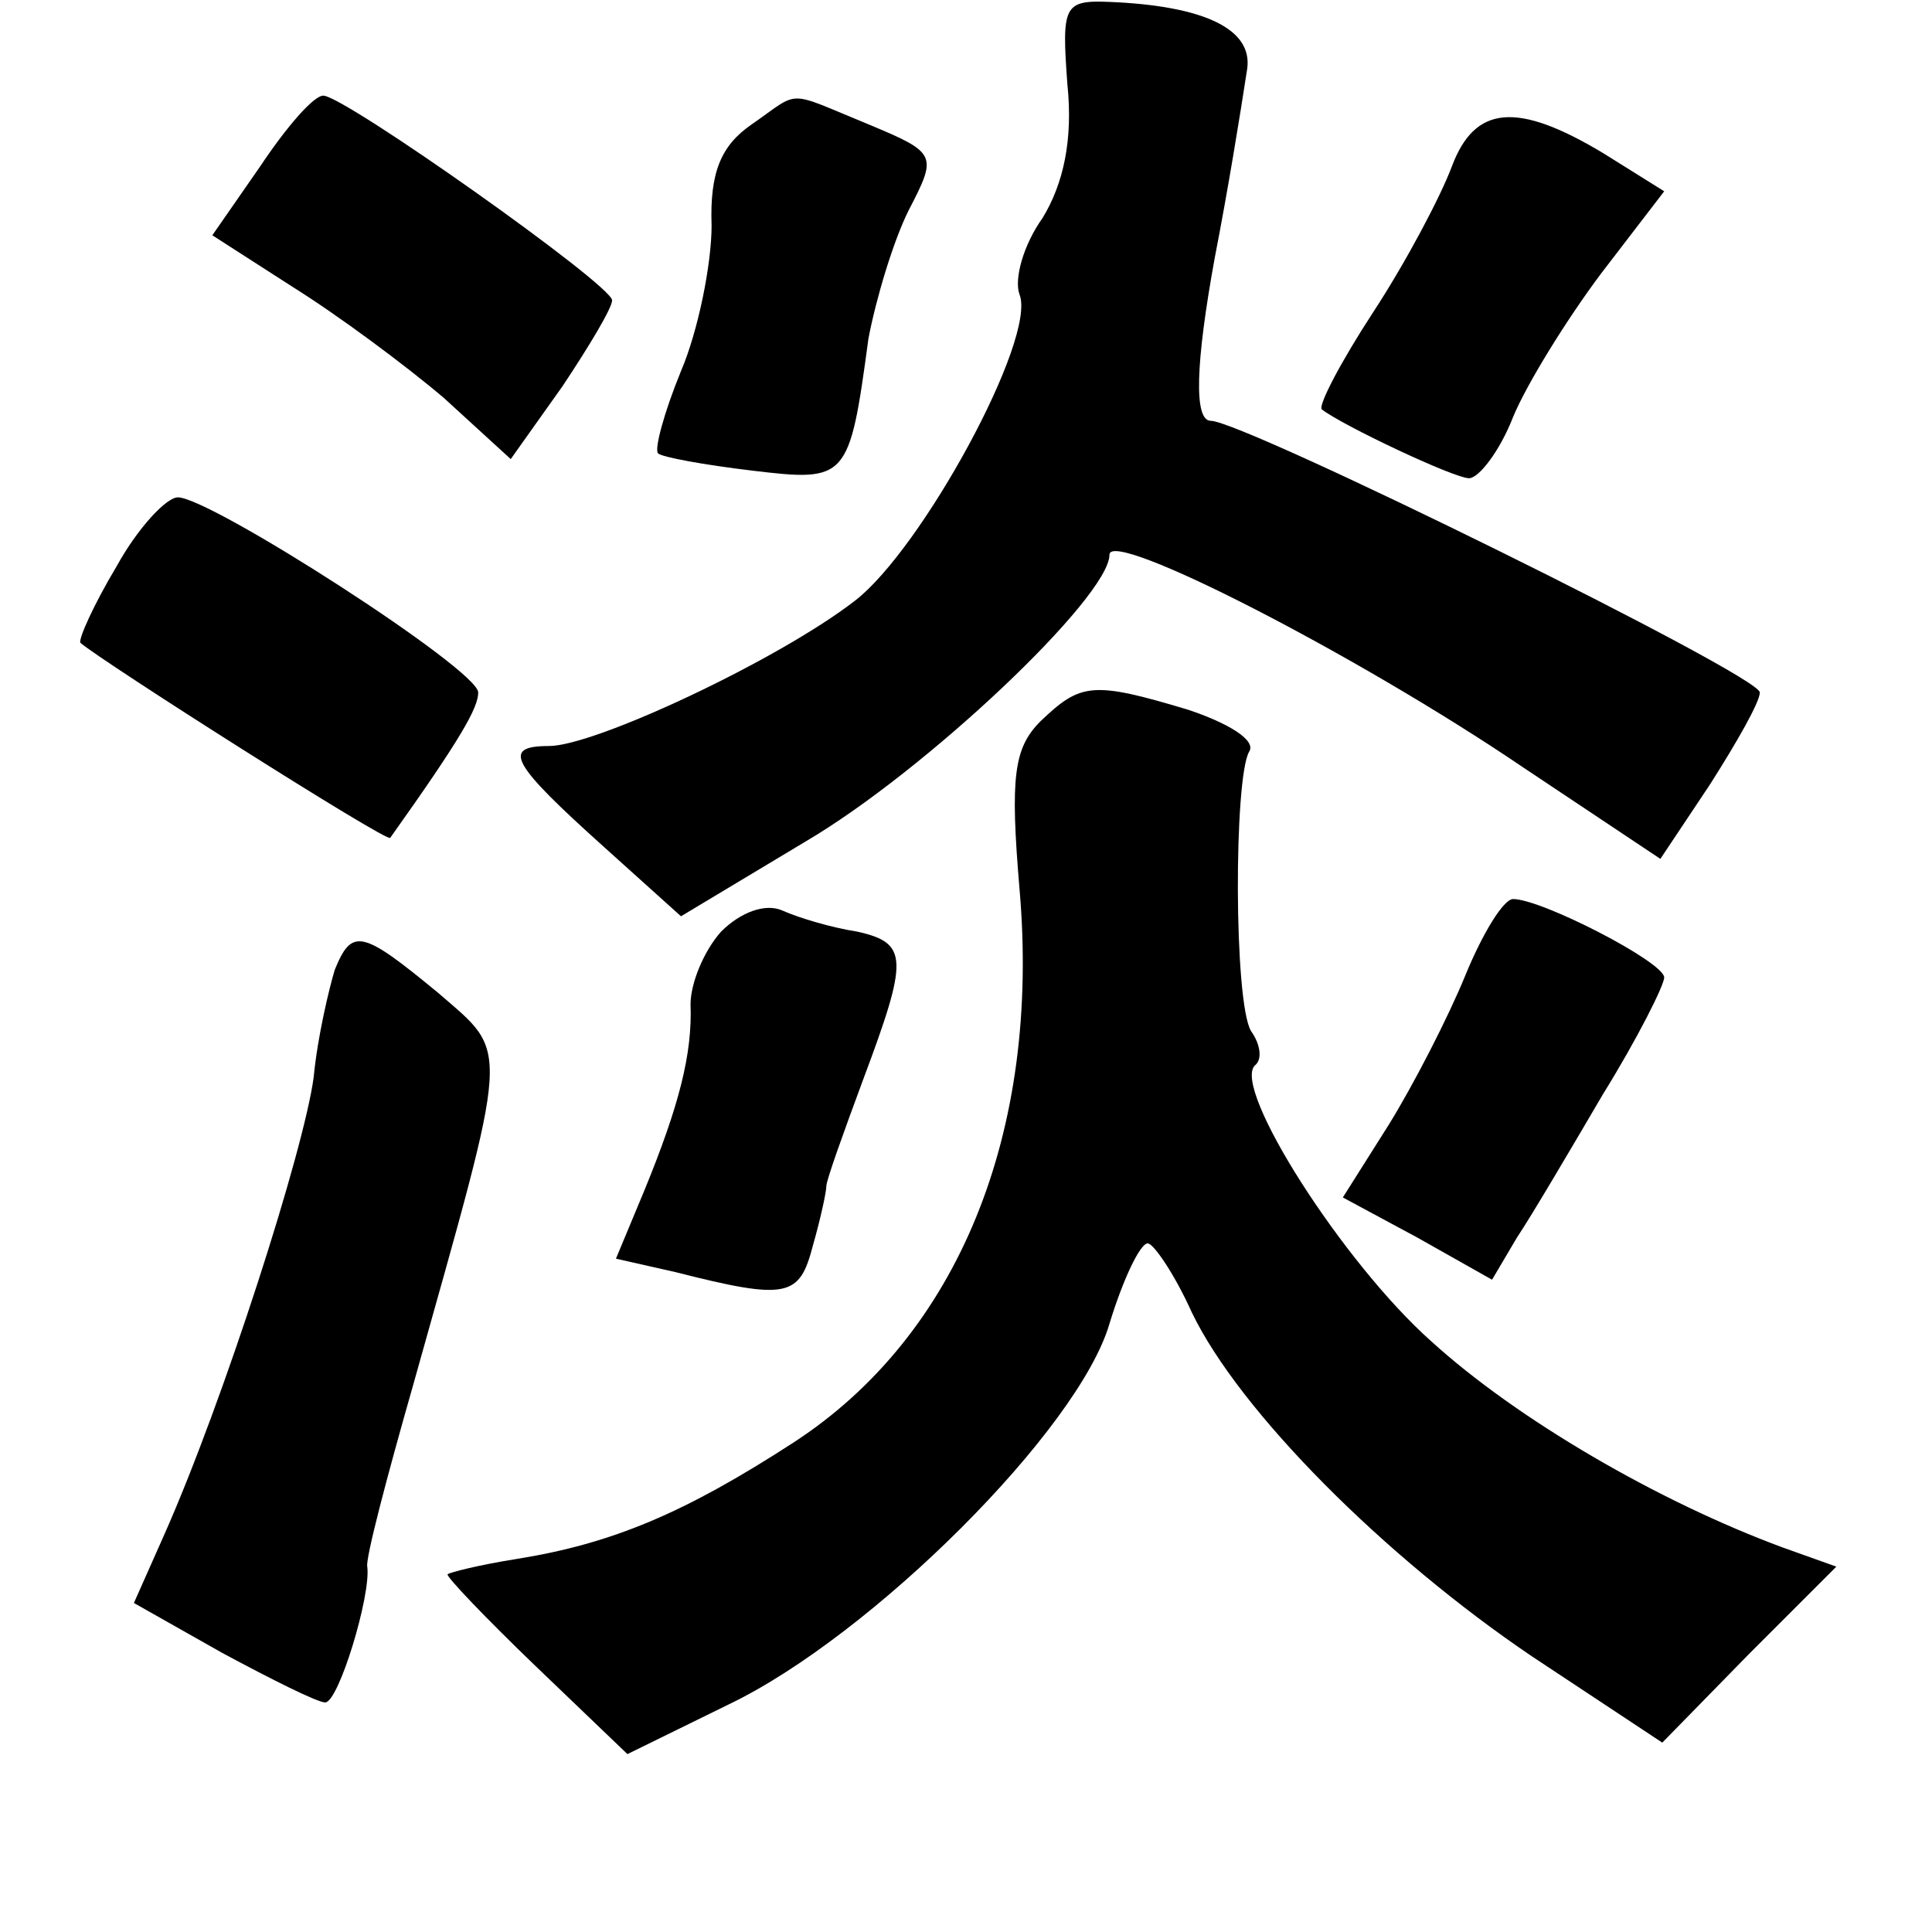<?xml version="1.0" standalone="no"?>
<!DOCTYPE svg PUBLIC "-//W3C//DTD SVG 20010904//EN"
 "http://www.w3.org/TR/2001/REC-SVG-20010904/DTD/svg10.dtd">
<svg version="1.0" xmlns="http://www.w3.org/2000/svg"
 width="101pt" height="101pt" viewBox="0 0 101 101"
 preserveAspectRatio="xMidYMid meet">
<g transform="translate(0,101) scale(0.1,-0.1)"
fill="#000000" stroke="none">
<path d="M558 966 c3 -29 -2 -52 -13 -70 -10 -14 -15 -32 -12 -40 9 -23 -51
-133 -86 -160 -40 -31 -136 -76 -160 -76 -25 0 -20 -9 29 -53 l40 -36 65 39
c63 37 159 128 159 150 0 14 129 -52 216 -111 l72 -48 26 39 c14 22 26 43 26
48 0 9 -270 142 -287 142 -9 0 -8 30 2 85 7 36 13 73 17 99 3 21 -23 33 -72
35 -24 1 -25 -2 -22 -43z"/>
<path d="M136 923 l-25 -36 42 -27 c24 -15 59 -41 79 -58 l35 -32 27 38 c14
21 26 41 26 45 0 8 -140 107 -151 107 -5 0 -19 -16 -33 -37z"/>
<path d="M393 945 c-16 -11 -22 -25 -21 -53 0 -20 -7 -55 -16 -76 -9 -22 -14
-41 -12 -43 2 -2 24 -6 49 -9 50 -6 51 -5 61 69 4 21 13 51 21 67 15 29 15 30
-21 45 -44 18 -35 18 -61 0z"/>
<path d="M759 923 c-6 -16 -24 -50 -41 -76 -17 -26 -29 -49 -27 -51 10 -8 69
-36 77 -36 5 0 16 14 23 32 7 17 28 51 46 75 l33 43 -32 20 c-45 27 -67 25
-79 -7z"/>
<path d="M61 714 c-12 -20 -20 -38 -19 -40 10 -9 161 -105 162 -102 37 52 46
68 46 76 0 12 -140 102 -157 102 -6 0 -21 -16 -32 -36z"/>
<path d="M544 633 c-14 -14 -16 -29 -11 -88 11 -127 -32 -233 -118 -289 -57
-37 -95 -53 -145 -61 -19 -3 -35 -7 -36 -8 -1 -1 20 -23 46 -48 l48 -46 53 26
c75 36 183 144 199 199 7 23 16 42 20 42 3 0 14 -16 23 -36 25 -52 101 -128
178 -180 l68 -45 45 46 46 46 -28 10 c-65 24 -139 67 -184 108 -46 41 -104
132 -92 144 4 3 3 11 -2 18 -9 15 -9 132 -1 146 4 6 -11 15 -32 22 -50 15 -56
14 -77 -6z"/>
<path d="M377 523 c-9 -10 -16 -27 -16 -38 1 -26 -6 -53 -24 -97 l-15 -36 31
-7 c59 -15 65 -13 72 14 4 14 7 28 7 31 0 3 9 28 19 55 24 64 24 72 -3 78 -13
2 -30 7 -39 11 -9 4 -22 -1 -32 -11z"/>
<path d="M766 500 c-9 -22 -27 -57 -40 -78 l-24 -38 39 -21 39 -22 13 22 c8
12 28 46 45 75 18 29 32 57 32 61 0 8 -64 41 -79 41 -5 0 -16 -18 -25 -40z"/>
<path d="M175 503 c-3 -10 -9 -35 -11 -56 -5 -38 -47 -169 -78 -239 l-16 -36
46 -26 c26 -14 50 -26 54 -26 7 0 24 56 22 71 -1 4 10 46 24 95 51 182 51 172
13 205 -40 33 -45 34 -54 12z"/>
</g>
</svg>
